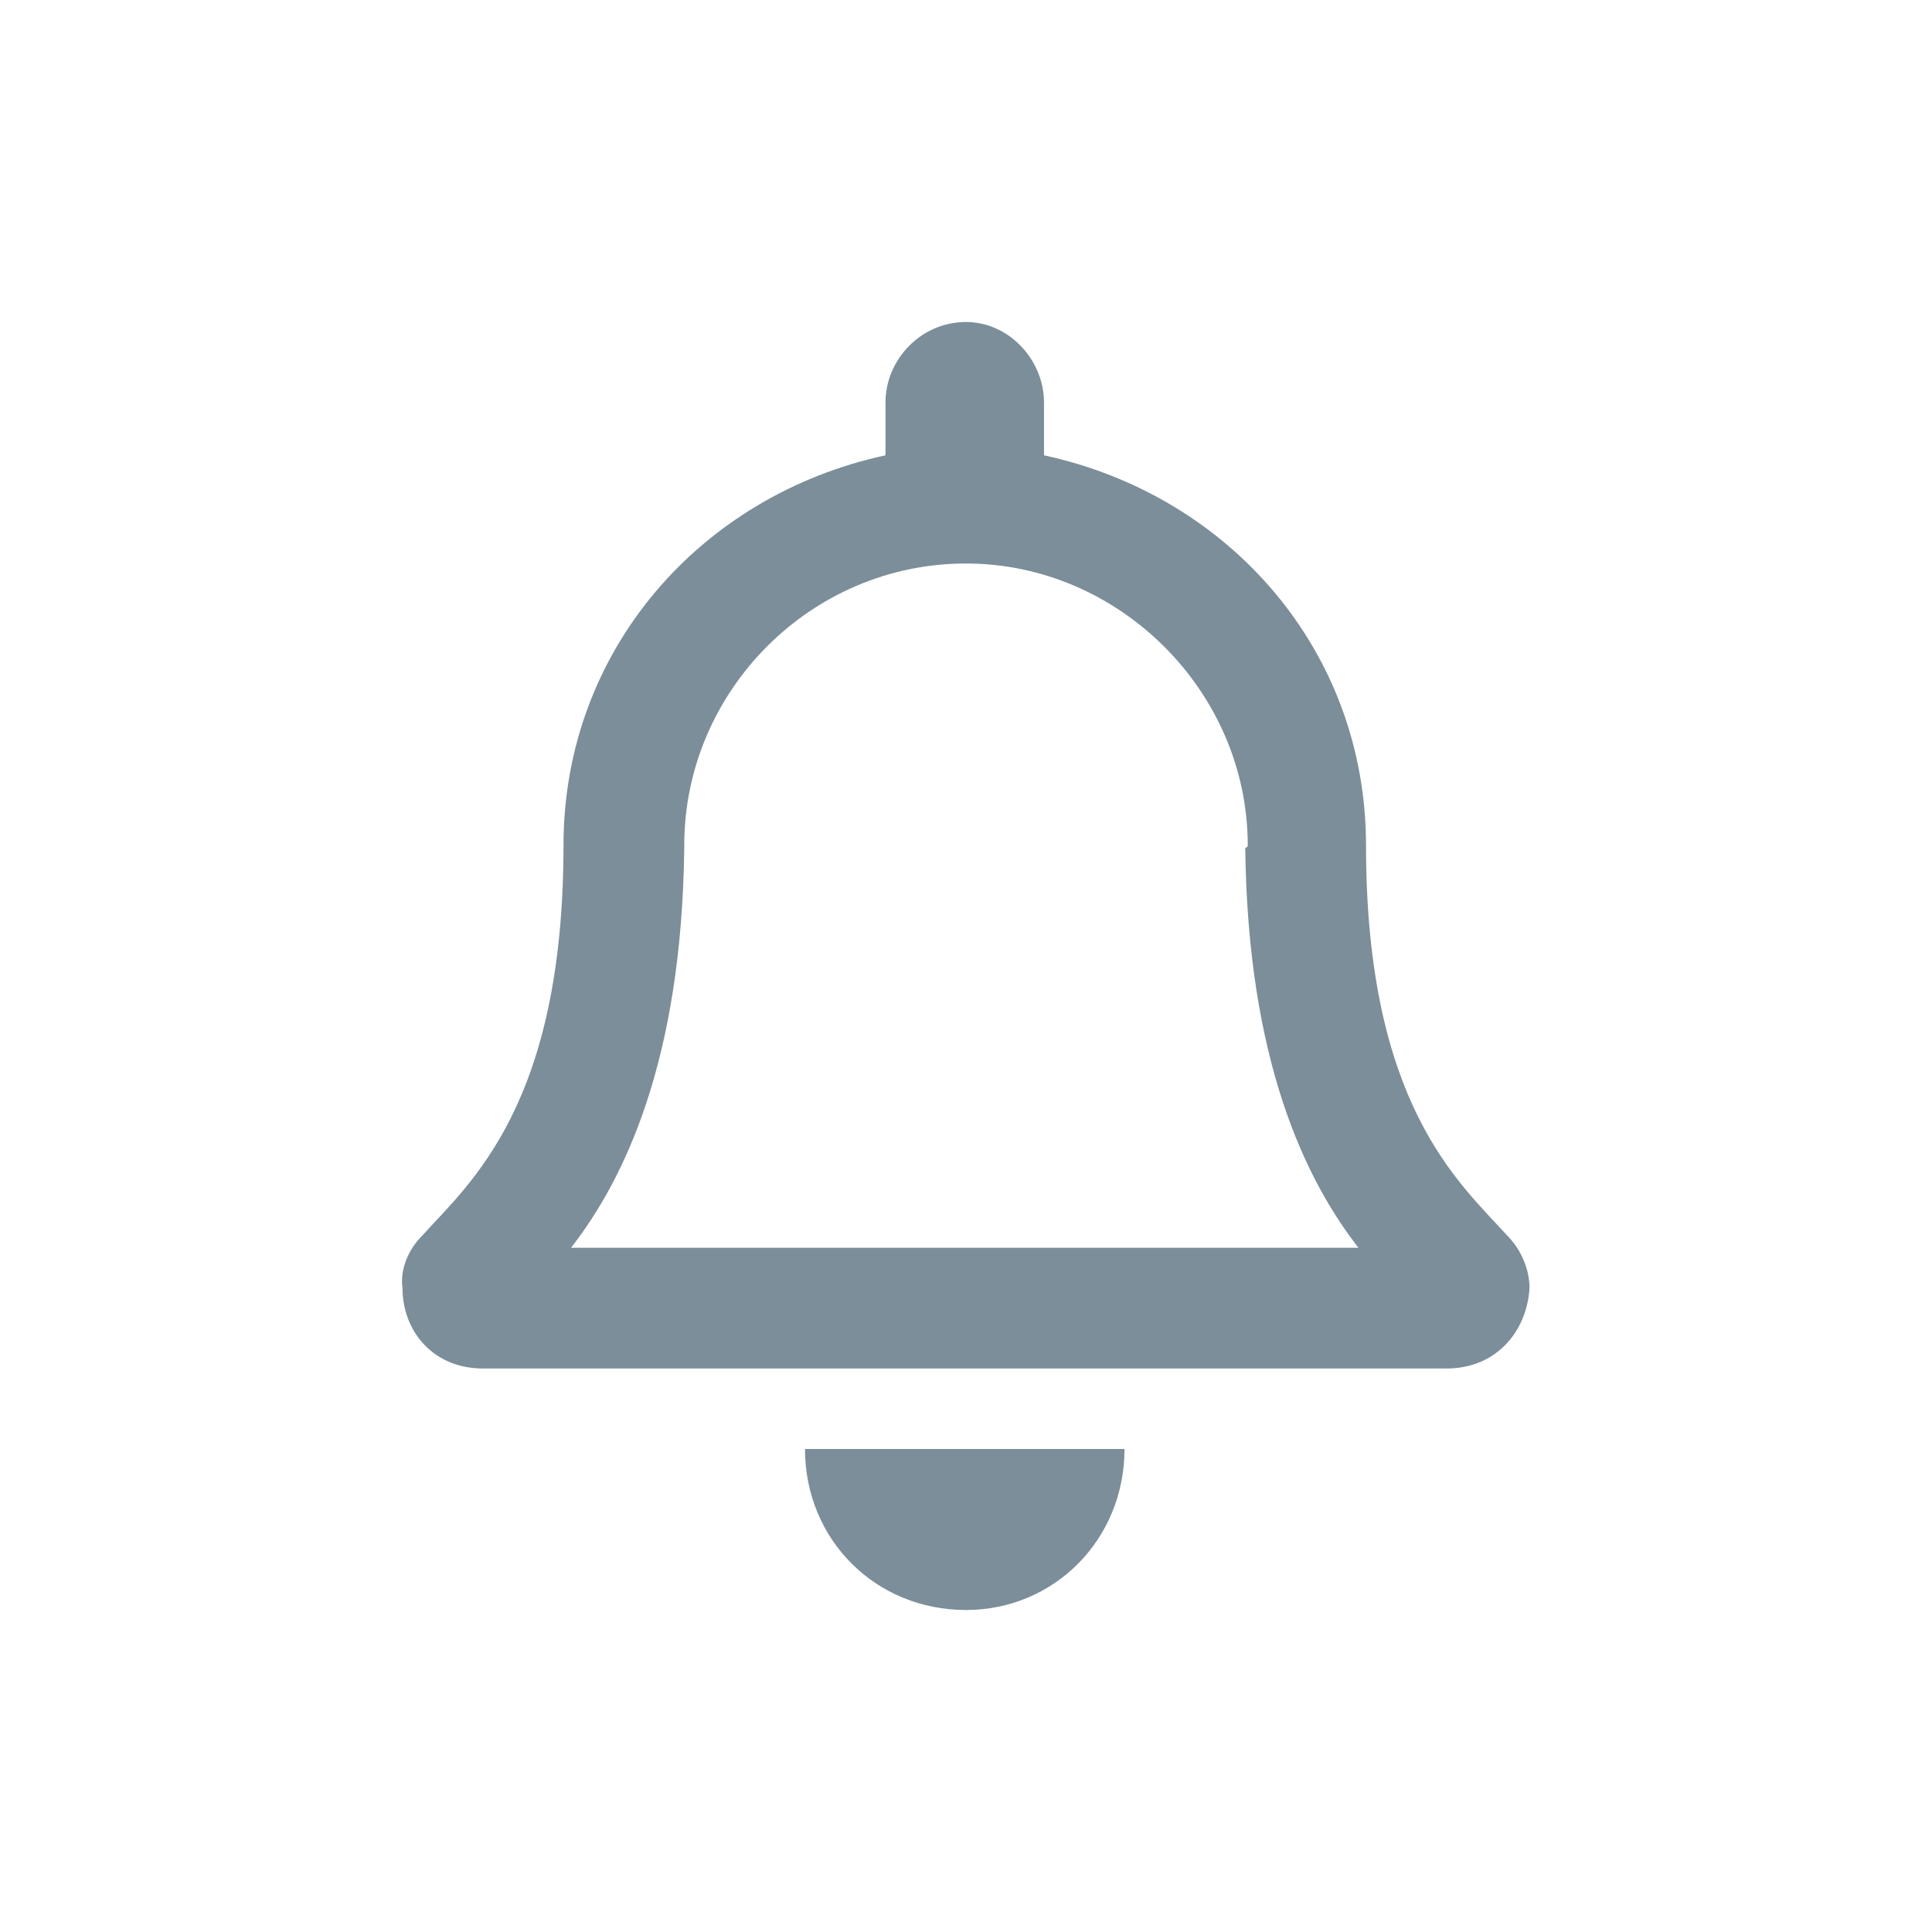 <svg width="24" height="24" viewBox="0 0 24 24" fill="none" xmlns="http://www.w3.org/2000/svg">
<path d="M18.719 15.344C18.125 14.688 16.969 13.719 16.969 10.5C16.969 8.094 15.281 6.156 12.969 5.656V5C12.969 4.469 12.531 4 12 4C11.438 4 11 4.469 11 5V5.656C8.688 6.156 7 8.094 7 10.5C7 13.719 5.844 14.688 5.25 15.344C5.062 15.531 4.969 15.781 5 16C5 16.531 5.375 17 6 17H17.969C18.594 17 18.969 16.531 19 16C19 15.781 18.906 15.531 18.719 15.344ZM7.094 15.5C7.75 14.656 8.469 13.188 8.5 10.531C8.5 10.531 8.5 10.531 8.5 10.5C8.5 8.594 10.062 7 12 7C13.906 7 15.5 8.594 15.5 10.5C15.5 10.531 15.469 10.531 15.469 10.531C15.5 13.188 16.219 14.656 16.875 15.5H7.094ZM12 20C13.094 20 13.969 19.125 13.969 18H10C10 19.125 10.875 20 12 20Z" fill="#7B8E99"/>
</svg>
